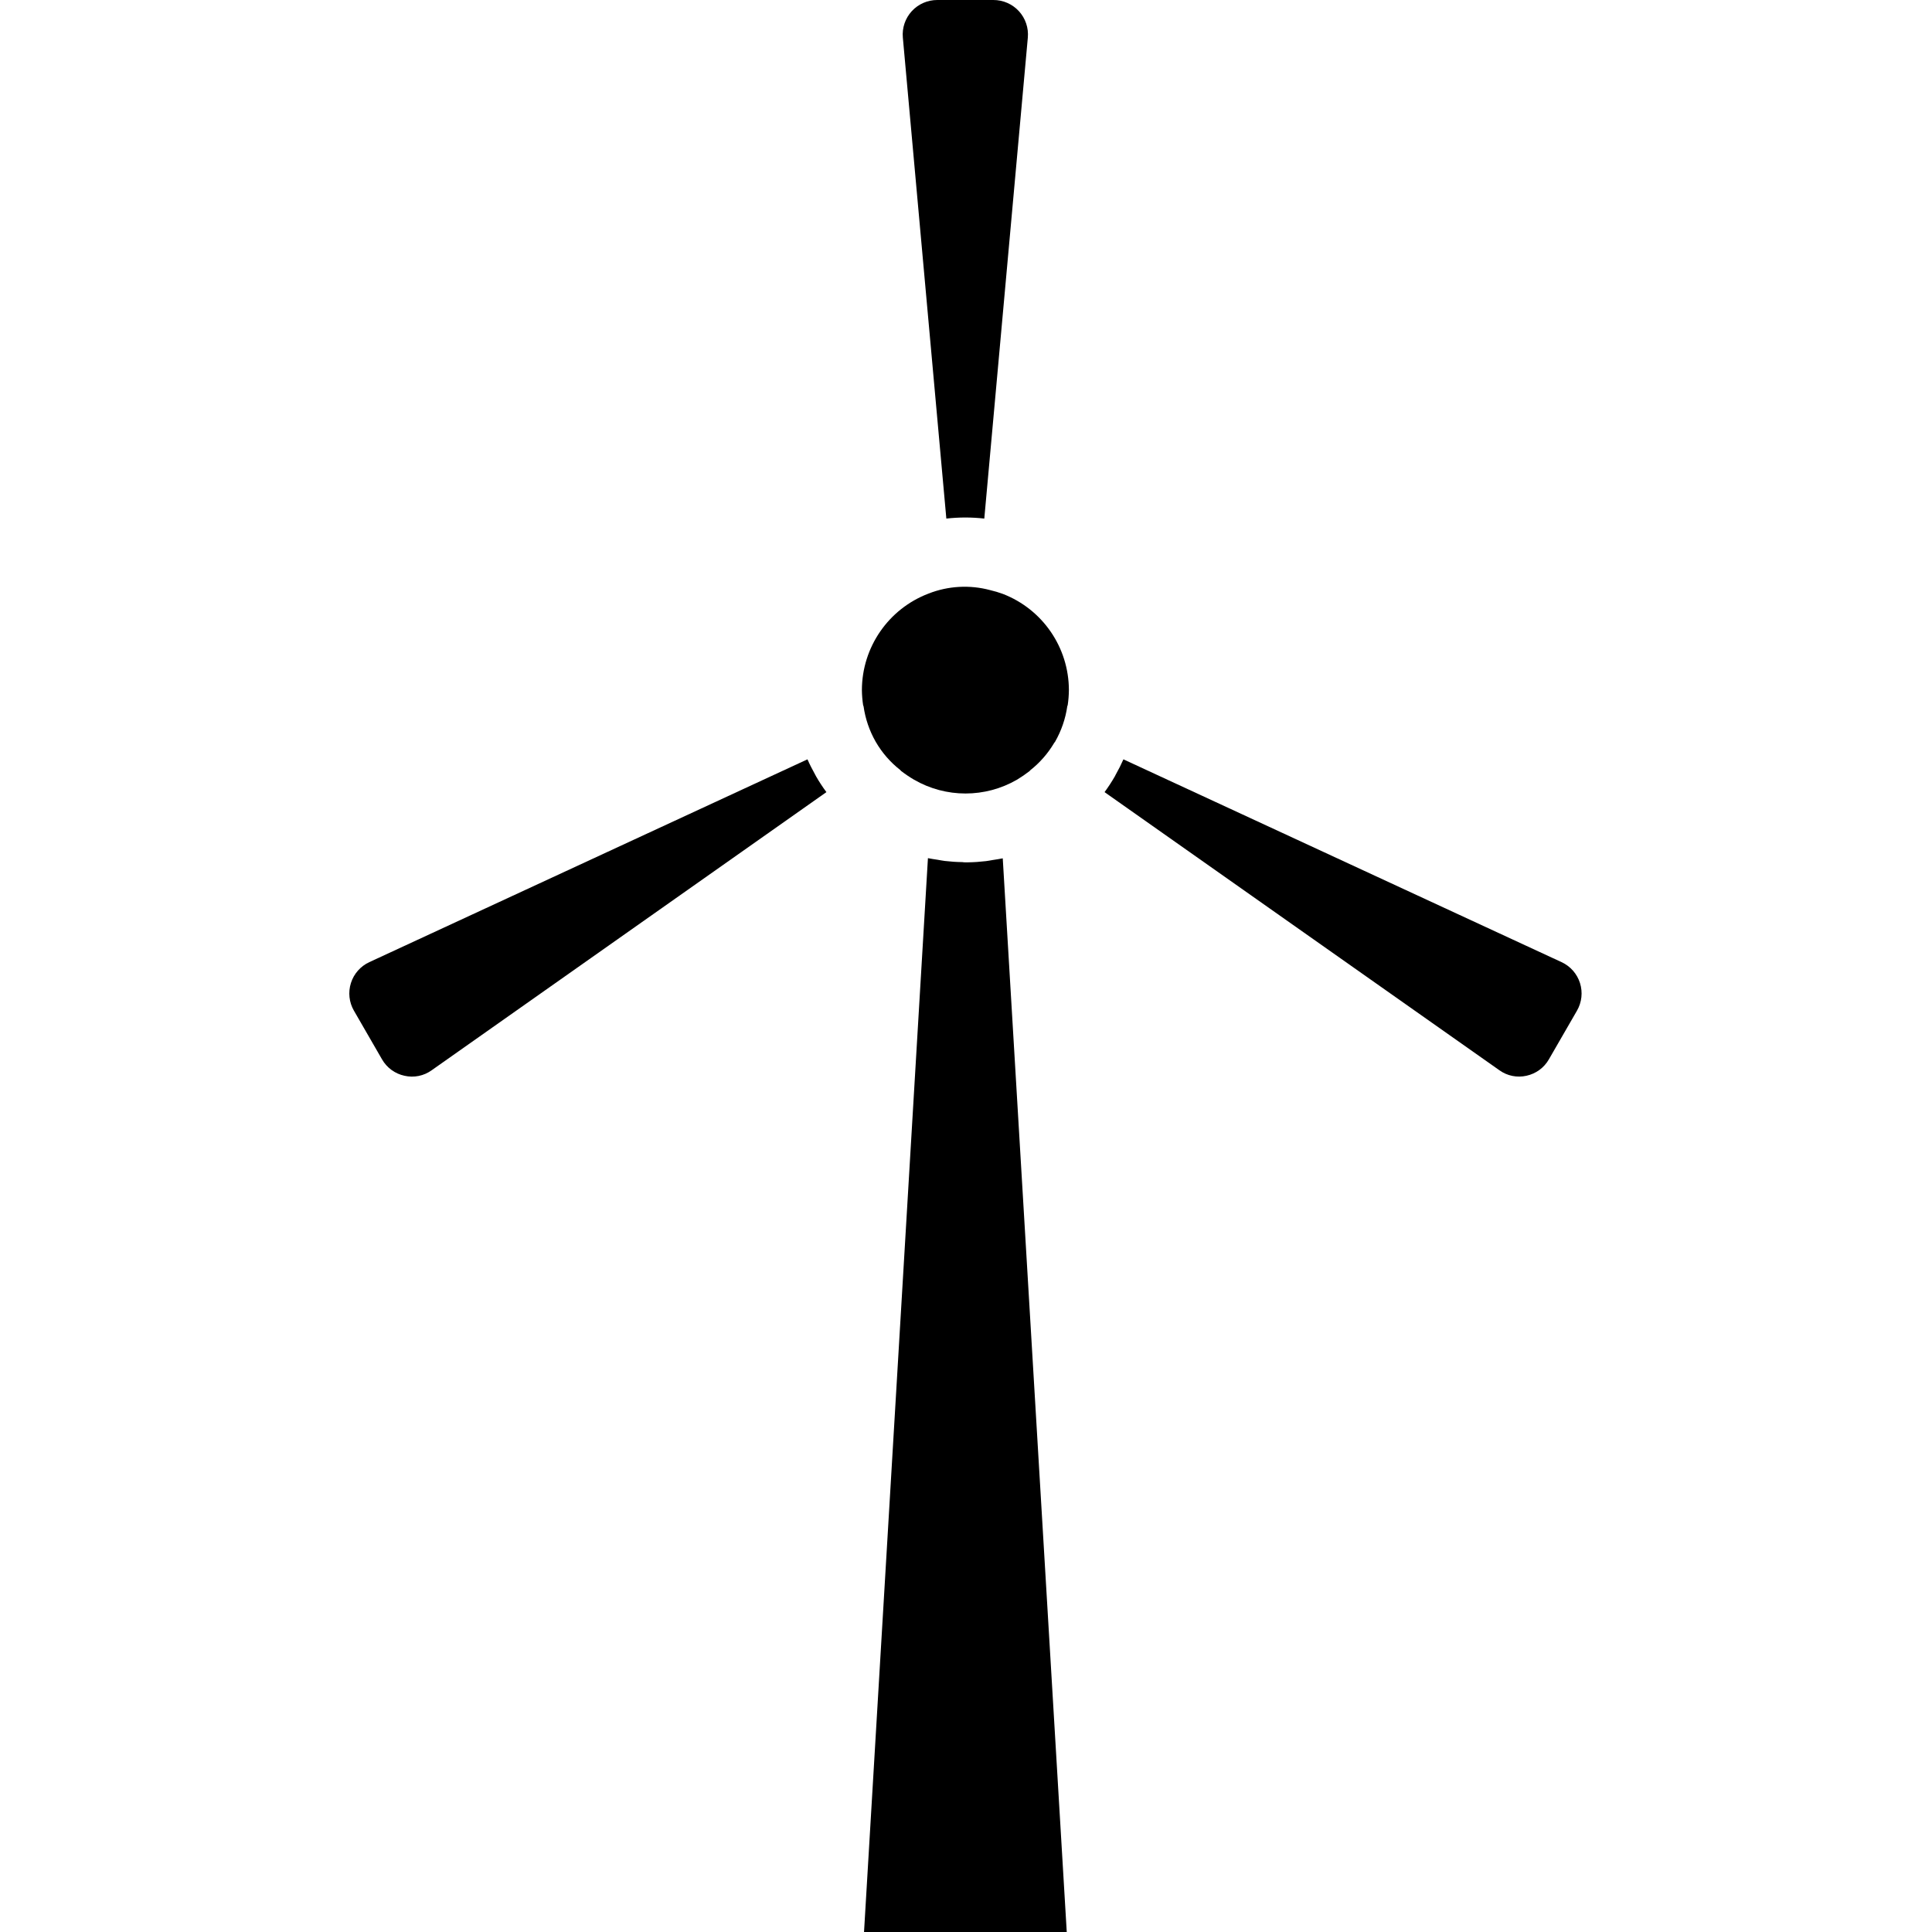 <svg height="448pt" viewBox="-81 0 448 448" width="448pt" xmlns="http://www.w3.org/2000/svg"><path d="m163.656 172c1.457-2.543 2.418-5.34 2.832-8.238 0-.082.074-.137.09-.219.18-1.172.27-2.355.281-3.543-.023-9.875-6.102-18.723-15.312-22.281-.965-.352-1.945-.648-2.945-.879-4.727-1.27-9.734-.988-14.289.801-9.281 3.535-15.426 12.426-15.453 22.359.012 1.18.109 2.359.285 3.527 0 .082.082.145.098.234.406 2.898 1.363 5.695 2.816 8.238 1.465 2.535 3.402 4.766 5.711 6.566.062.051.082.129.137.176.961.742 1.969 1.426 3.016 2.043 7.398 4.289 16.527 4.289 23.93 0 1.008-.613 1.984-1.285 2.918-2.008.062-.051.082-.129.145-.176 2.203-1.738 4.062-3.863 5.496-6.273.078-.137.168-.223.246-.328zm0 0"/><path d="m151.523 199.031c-.762.168-1.531.258-2.289.387-.527.086-1.059.199-1.602.262-1.371.164-2.754.258-4.137.281-.215 0-.43 0-.656 0-.223 0-.445 0-.68-.051-1.367-.016-2.734-.109-4.094-.27-.57-.074-1.121-.184-1.688-.281-.738-.121-1.473-.207-2.203-.367l-14.82 249.008h47.008zm0 0"/><path d="m149.363 0h-13.008c-2.254-.008-4.406.934-5.93 2.59-1.523 1.66-2.273 3.887-2.07 6.129l10.086 111.531c2.926-.332 5.875-.332 8.801 0l10.094-111.531c.203-2.242-.547-4.469-2.07-6.129-1.523-1.656-3.676-2.598-5.93-2.59zm0 0"/><path d="m106.242 176.078-101.602 47.027c-2.039.941-3.59 2.699-4.266 4.844-.68 2.145-.426 4.473.699 6.418l6.504 11.266c1.113 1.953 3.004 3.34 5.199 3.816 2.199.512 4.508.043 6.336-1.281l91.52-64.488c-.871-1.168-1.672-2.391-2.398-3.656-.082-.137-.145-.289-.227-.43-.637-1.152-1.246-2.32-1.766-3.516zm0 0"/><path d="m272.969 249.449c2.199-.477 4.09-1.863 5.199-3.816l6.504-11.266c1.125-1.945 1.379-4.273.703-6.418-.68-2.145-2.23-3.902-4.27-4.844l-101.602-47.027c-.539 1.223-1.137 2.41-1.797 3.57-.066.113-.105.238-.176.352-.73 1.273-1.531 2.5-2.402 3.68l91.551 64.488c1.816 1.312 4.105 1.777 6.289 1.281zm0 0"/></svg>